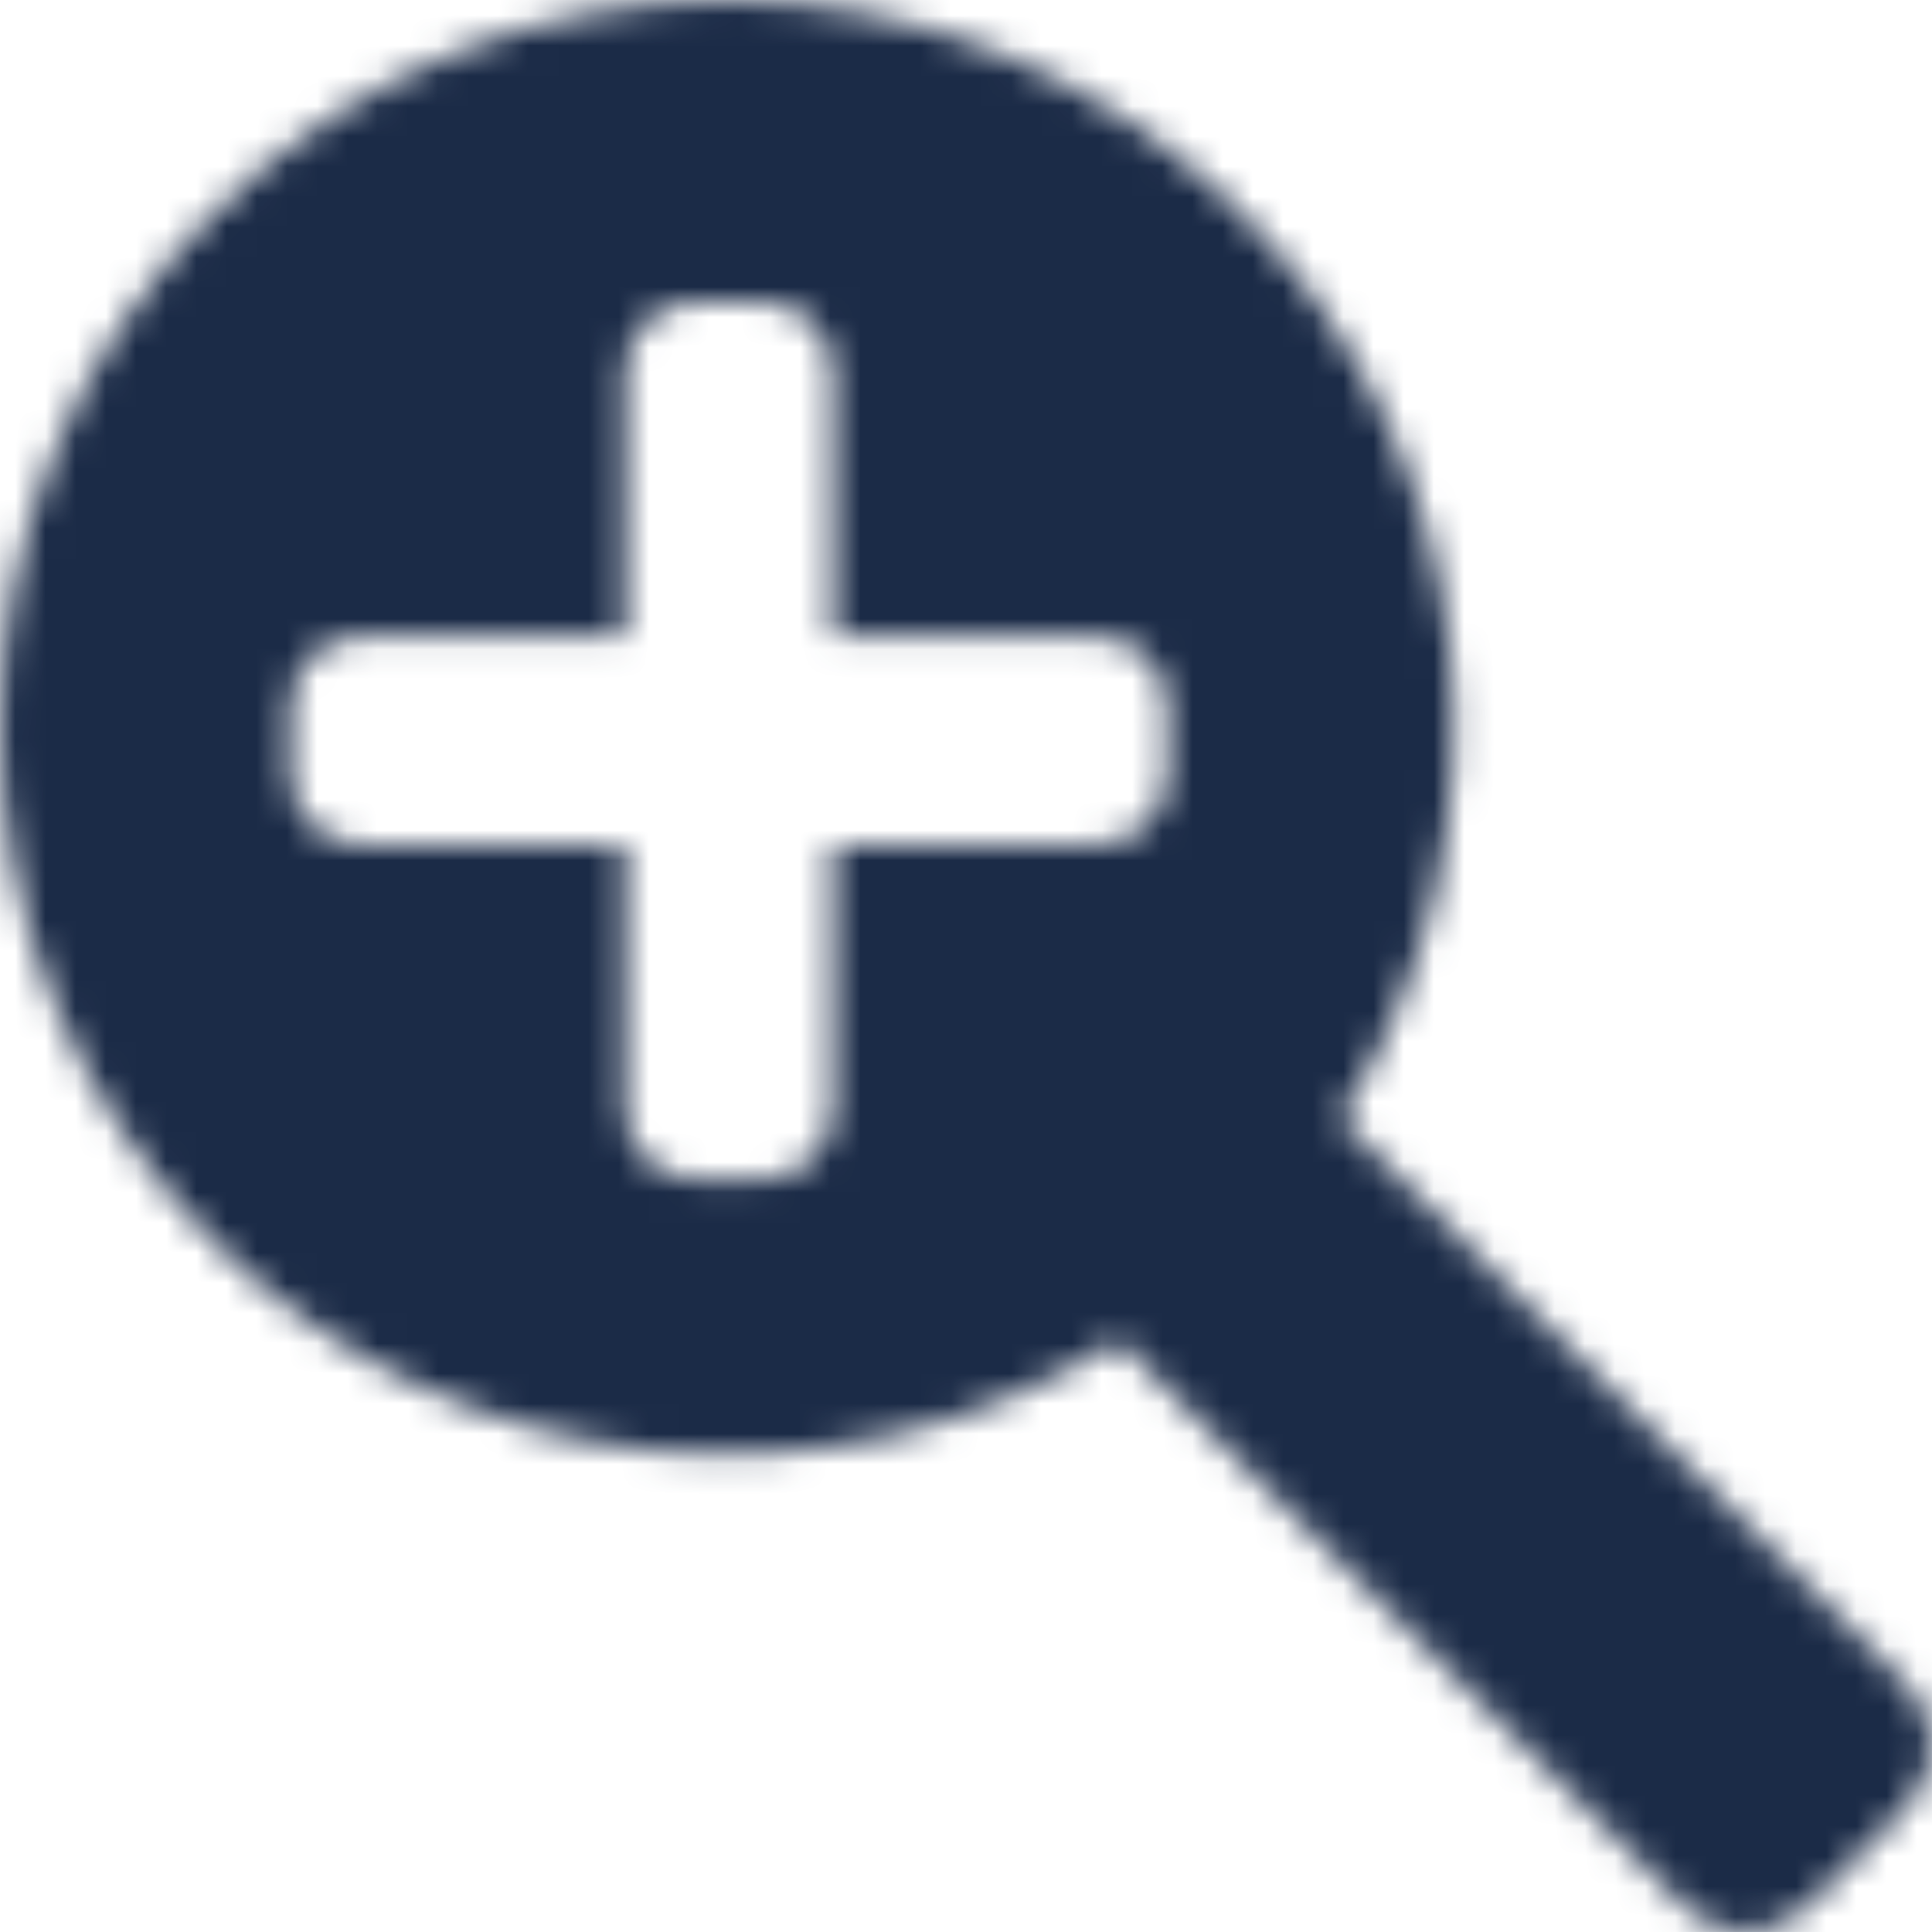 <svg width="64" height="64" viewBox="0 0 64 64" fill="none" xmlns="http://www.w3.org/2000/svg">
<g clip-path="url(#clip0)">
<mask id="mask0" mask-type="alpha" maskUnits="userSpaceOnUse" x="0" y="0" width="65" height="65">
<path d="M44.399 37.05C50.359 27.729 49.272 15.203 41.126 7.057C31.718 -2.351 16.465 -2.351 7.057 7.057C-2.351 16.465 -2.351 31.718 7.057 41.126C15.203 49.272 27.729 50.359 37.05 44.398L55.823 63.171C56.929 64.278 58.724 64.278 59.831 63.171L63.171 59.831C64.278 58.725 64.278 56.929 63.171 55.823L44.399 37.05ZM38.675 25.678C38.675 26.944 37.649 27.972 36.382 27.972H27.589V36.764C27.589 38.03 26.563 39.058 25.296 39.058H23.002C21.735 39.058 20.708 38.031 20.708 36.764V27.972H11.916C10.65 27.972 9.623 26.945 9.623 25.678V23.384C9.623 22.118 10.649 21.09 11.916 21.09H20.709V12.299C20.709 11.033 21.735 10.005 23.002 10.005H25.296C26.563 10.005 27.59 11.032 27.59 12.299V21.091H36.382C37.649 21.091 38.676 22.118 38.676 23.385V25.678H38.675V25.678Z" fill="black"/>
</mask>
<g mask="url(#mask0)">
<rect width="64" height="64" fill="#1B2B47"/>
</g>
</g>
<defs>
<clipPath id="clip0">
<rect width="64" height="64" fill="white"/>
</clipPath>
</defs>
</svg>
